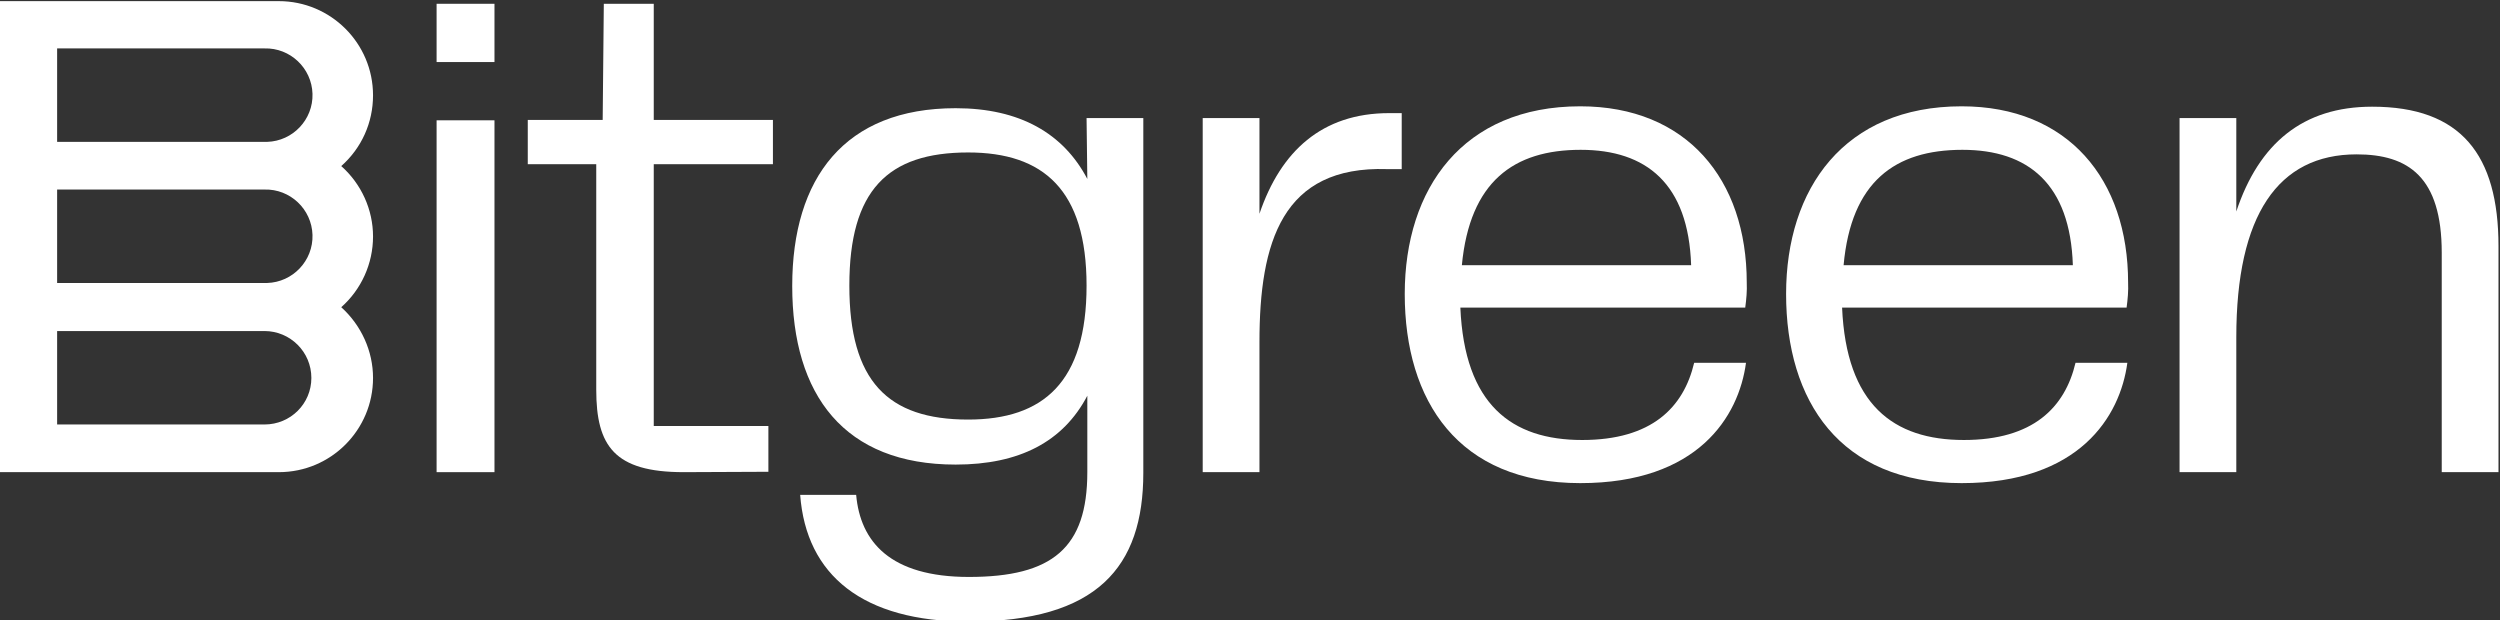<?xml version="1.0" encoding="utf-8"?>
<!-- Generator: Adobe Illustrator 26.3.1, SVG Export Plug-In . SVG Version: 6.00 Build 0)  -->
<svg version="1.1" id="Layer_1" xmlns="http://www.w3.org/2000/svg" xmlns:xlink="http://www.w3.org/1999/xlink" x="0px" y="0px"
	 viewBox="0 0 660.8 164" style="enable-background:new 0 0 660.8 164;" xml:space="preserve">
<rect x="0" y="0" width="660.8" height="164" fill="#333333" stroke="none"/>
<style type="text/css">
	.st0{fill:#FFFFFF;}
</style>
<path class="st0" d="M98.6,25.2L98.6,25.2c0-13.8-11.2-24.9-24.9-24.9H-0.4v124.5h74.1c13.8,0,24.9-11.2,24.9-24.9l0,0
	c0-7.1-3.1-13.9-8.4-18.7c5.3-4.7,8.4-11.5,8.4-18.7l0,0c0-7.1-3.1-13.9-8.4-18.6C95.6,39.1,98.6,32.4,98.6,25.2z M15.1,12.8h54.8
	c6.8-0.2,12.5,5.2,12.7,12c0.2,6.8-5.2,12.5-12,12.7c-0.2,0-0.5,0-0.7,0H15.1V12.8z M15.1,50.1h54.8c6.8-0.2,12.5,5.2,12.7,12
	c0.2,6.8-5.2,12.5-12,12.7c-0.2,0-0.5,0-0.7,0H15.1V50.1z M69.9,112.2H15.1V87.5h54.8c6.8,0,12.4,5.5,12.4,12.4
	C82.3,106.7,76.8,112.2,69.9,112.2z"/>
<path class="st0" d="M287.2,31.2h15v93.8c0,24.9-12.2,39.3-46.2,39.3c-27.9,0-42.9-12.2-44.5-33.5h14.8c1.1,12.4,9,21.7,29.8,21.7
	c22.1,0,31.3-7.7,31.3-27.7v-20.2c-6.4,12.2-18,18.2-34.8,18.2c-29.4,0-43.2-18.3-43.2-47.2c0-28.6,13.9-47,43.2-47
	c17,0,28.5,6.7,34.8,18.7L287.2,31.2z M287.2,75.5c0-25.3-11.4-35.2-31.3-35.2c-21.3,0-31.4,10-31.4,35.2s10.1,35.4,31.4,35.4
	C275.8,110.9,287.2,101,287.2,75.5z"/>
<path class="st0" d="M370.5,29.9v14.8h-3.9c-27.7-0.9-33.7,19.3-33.7,45.7v34.4h-15V31.2h15v25.3c5.6-16.5,16.5-26.6,34.3-26.6
	L370.5,29.9z"/>
<path class="st0" d="M447.8,95.9h13.7c-1.9,14.2-12.7,31.8-43.8,31.8c-32.2,0-46.4-21.7-46.4-50c0-27.9,15.4-49.6,46.4-49.6
	c28.1,0,44,19.3,44,46.6c0.1,2.2-0.1,4.4-0.4,6.6H386c1.1,25.6,13.5,35,32.2,35C436.6,116.3,445,107.7,447.8,95.9z M386.4,70.1H447
	c-0.7-21.5-11.8-30.5-29.2-30.5C400.1,39.6,388.5,48,386.4,70.1z"/>
<path class="st0" d="M548.6,95.9h13.7c-1.9,14.2-12.7,31.8-43.8,31.8c-32.2,0-46.4-21.7-46.4-50c0-27.9,15.4-49.6,46.4-49.6
	c28.1,0,44,19.3,44,46.6c0.1,2.2-0.1,4.4-0.4,6.6h-75.2c1.1,25.6,13.5,35,32.2,35C537.4,116.3,545.8,107.7,548.6,95.9z M487.3,70.1
	h60.6c-0.7-21.5-11.8-30.5-29.2-30.5C500.9,39.6,489.3,48,487.3,70.1z"/>
<path class="st0" d="M660.4,65.1v59.7h-15v-58c0-20-8.8-26-22.5-26c-20.8,0-31.8,16.1-31.8,48.3v35.7h-15V31.2h15v24.7
	c6-18,17.6-27.7,35.9-27.7C650.5,28.2,660.4,40.9,660.4,65.1z"/>
<path class="st0" d="M115.4,16.5V1h15.3v15.4H115.4z M115.4,124.8v-93h15.3v93L115.4,124.8L115.4,124.8z"/>
<path class="st0" d="M180.7,124.8c-18.3,0-23.1-6.9-23.1-21.8V43.4h-18.1V31.7h19.8L159.6,1h13.2v30.7h31.5v11.7h-31.5v69.2h30.3
	v12.1L180.7,124.8L180.7,124.8z"/>
</svg>
